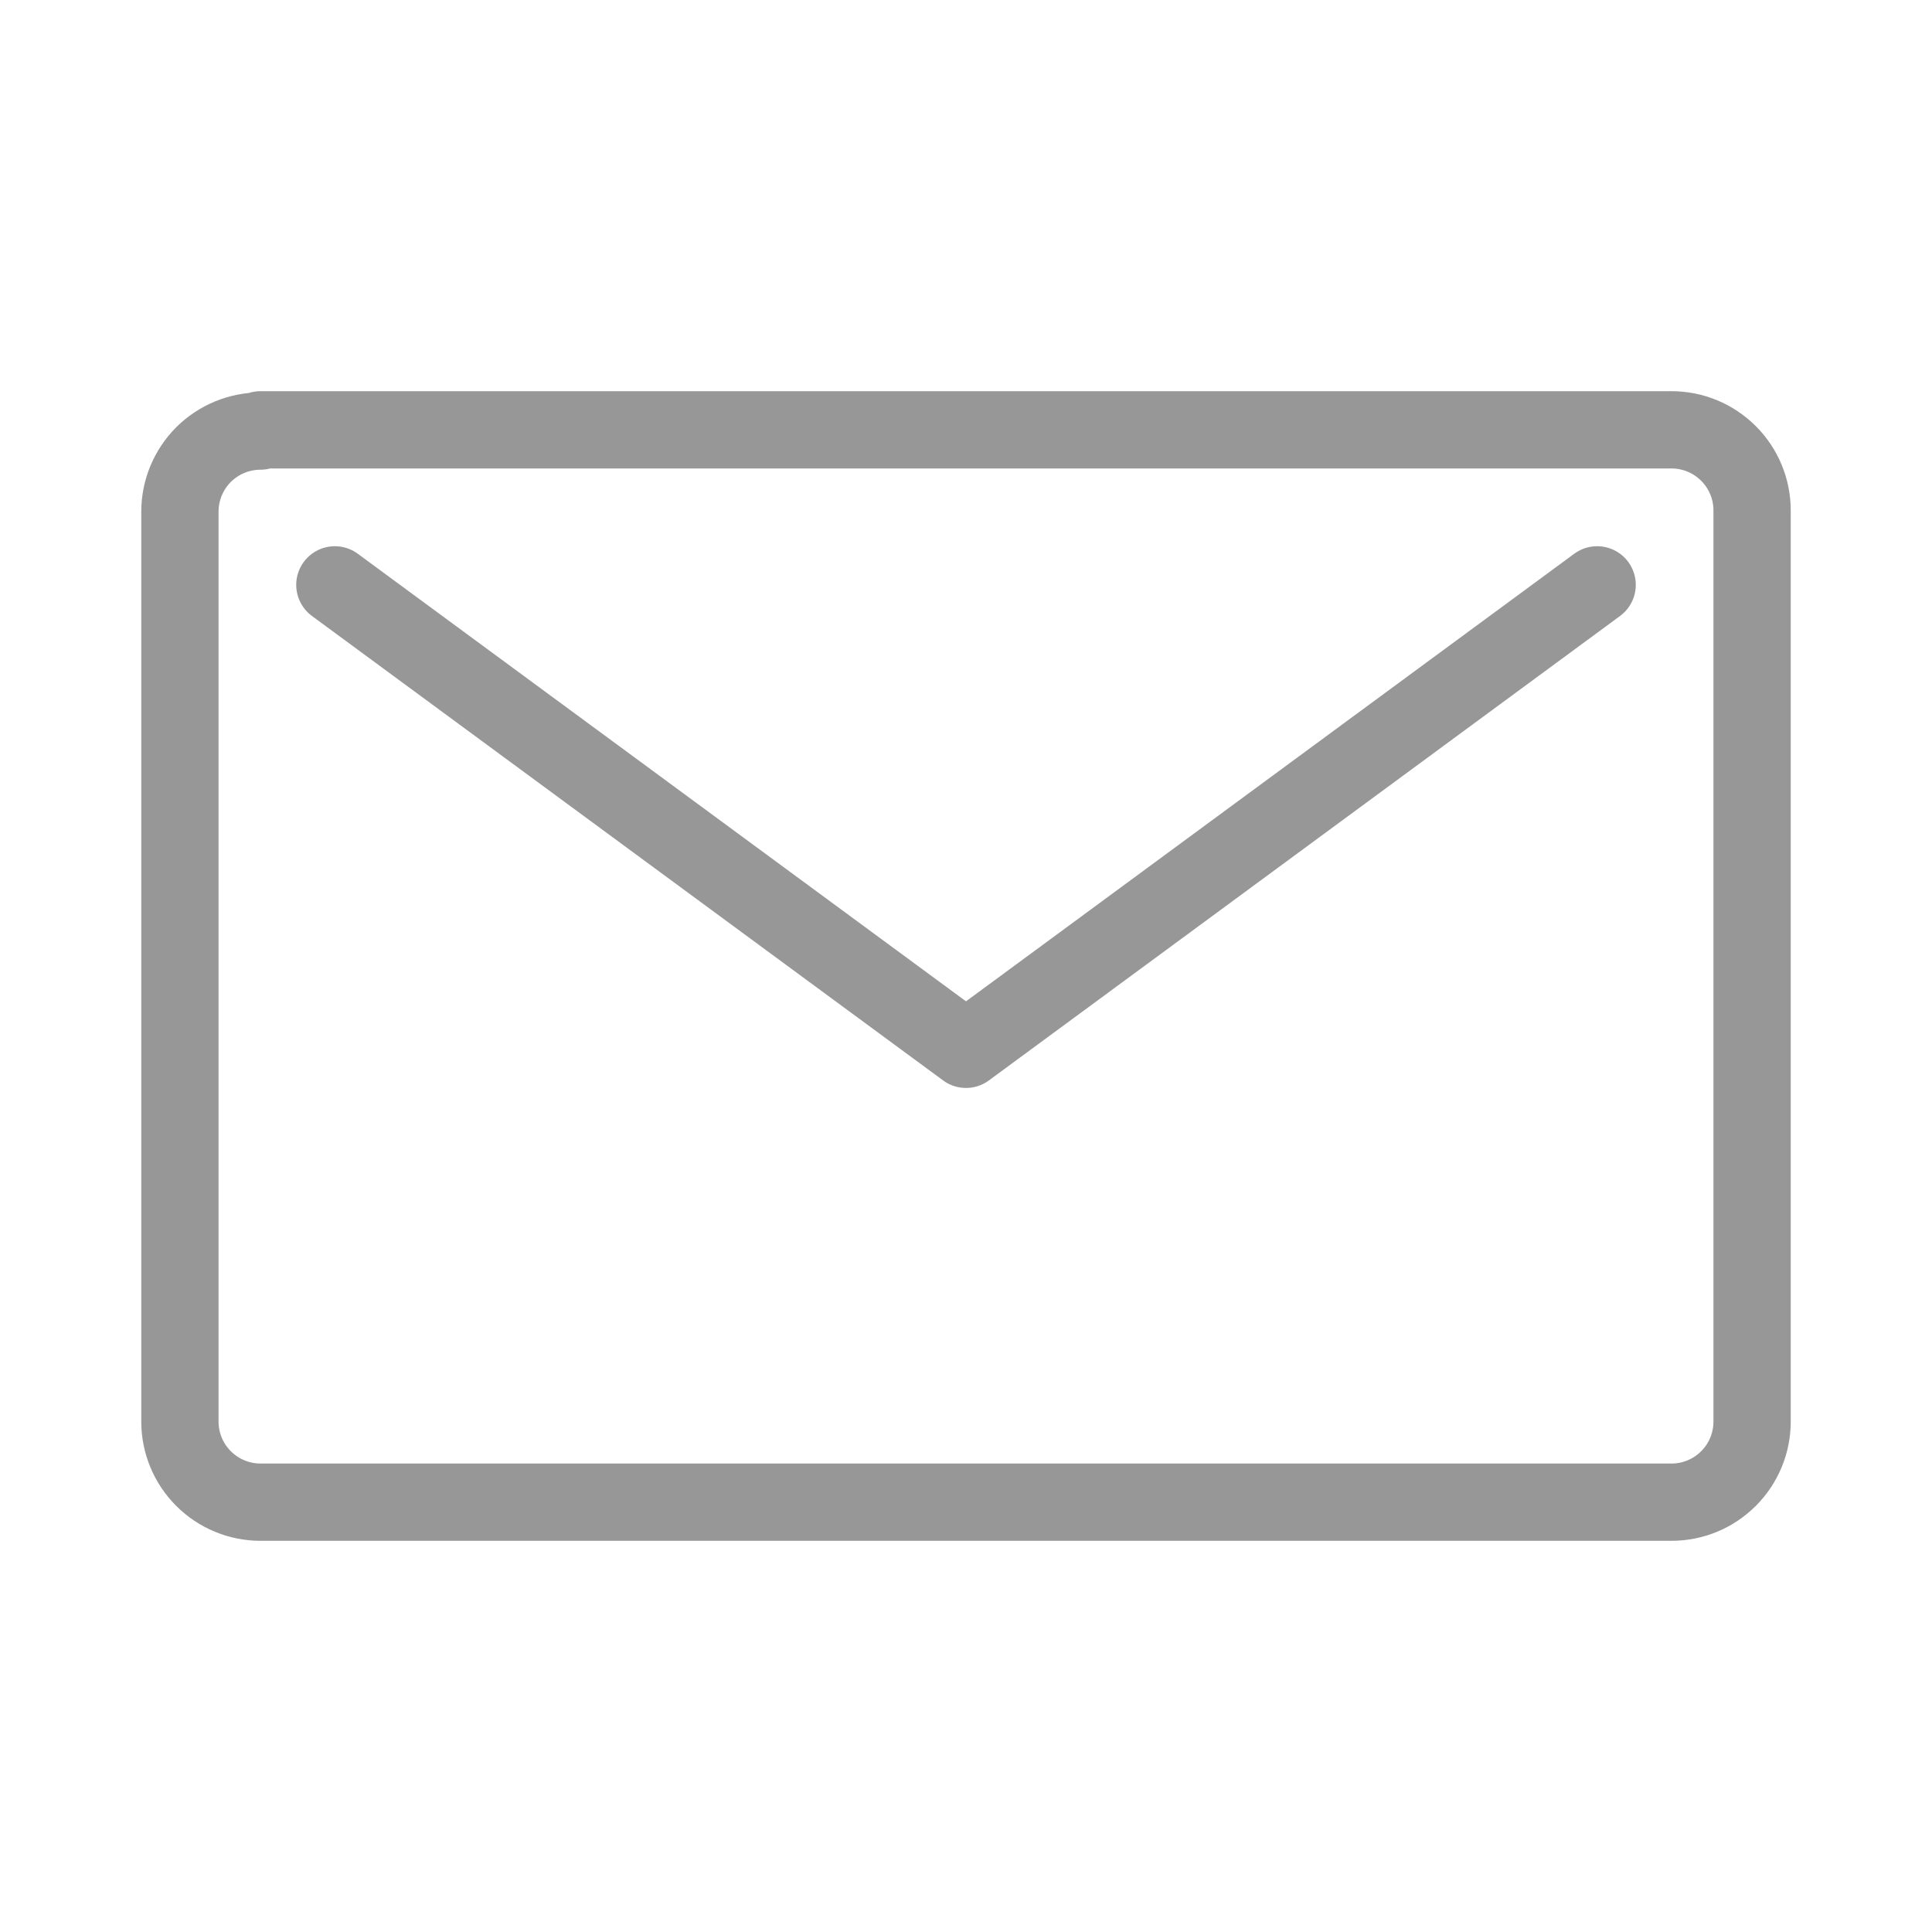 <svg width="25" height="25" viewBox="0 0 25 25" fill="none" xmlns="http://www.w3.org/2000/svg">
<g id="Layer_2">
<g id="SVGRepo_iconCarrier">
<path id="Vector" d="M20.667 7.568L12.5 13.578L4.333 7.568M3.37 5.578C3.094 5.578 2.829 5.688 2.633 5.883C2.438 6.079 2.328 6.344 2.328 6.62V18.396C2.328 18.672 2.438 18.937 2.633 19.132C2.829 19.328 3.094 19.438 3.37 19.438H21.63C21.907 19.438 22.171 19.328 22.367 19.132C22.562 18.937 22.672 18.672 22.672 18.396V6.604C22.672 6.328 22.562 6.063 22.367 5.868C22.171 5.672 21.907 5.562 21.63 5.562H3.37V5.578Z" stroke="#979797" stroke-linecap="round" stroke-linejoin="round"/>
</g>
</g>
</svg>
